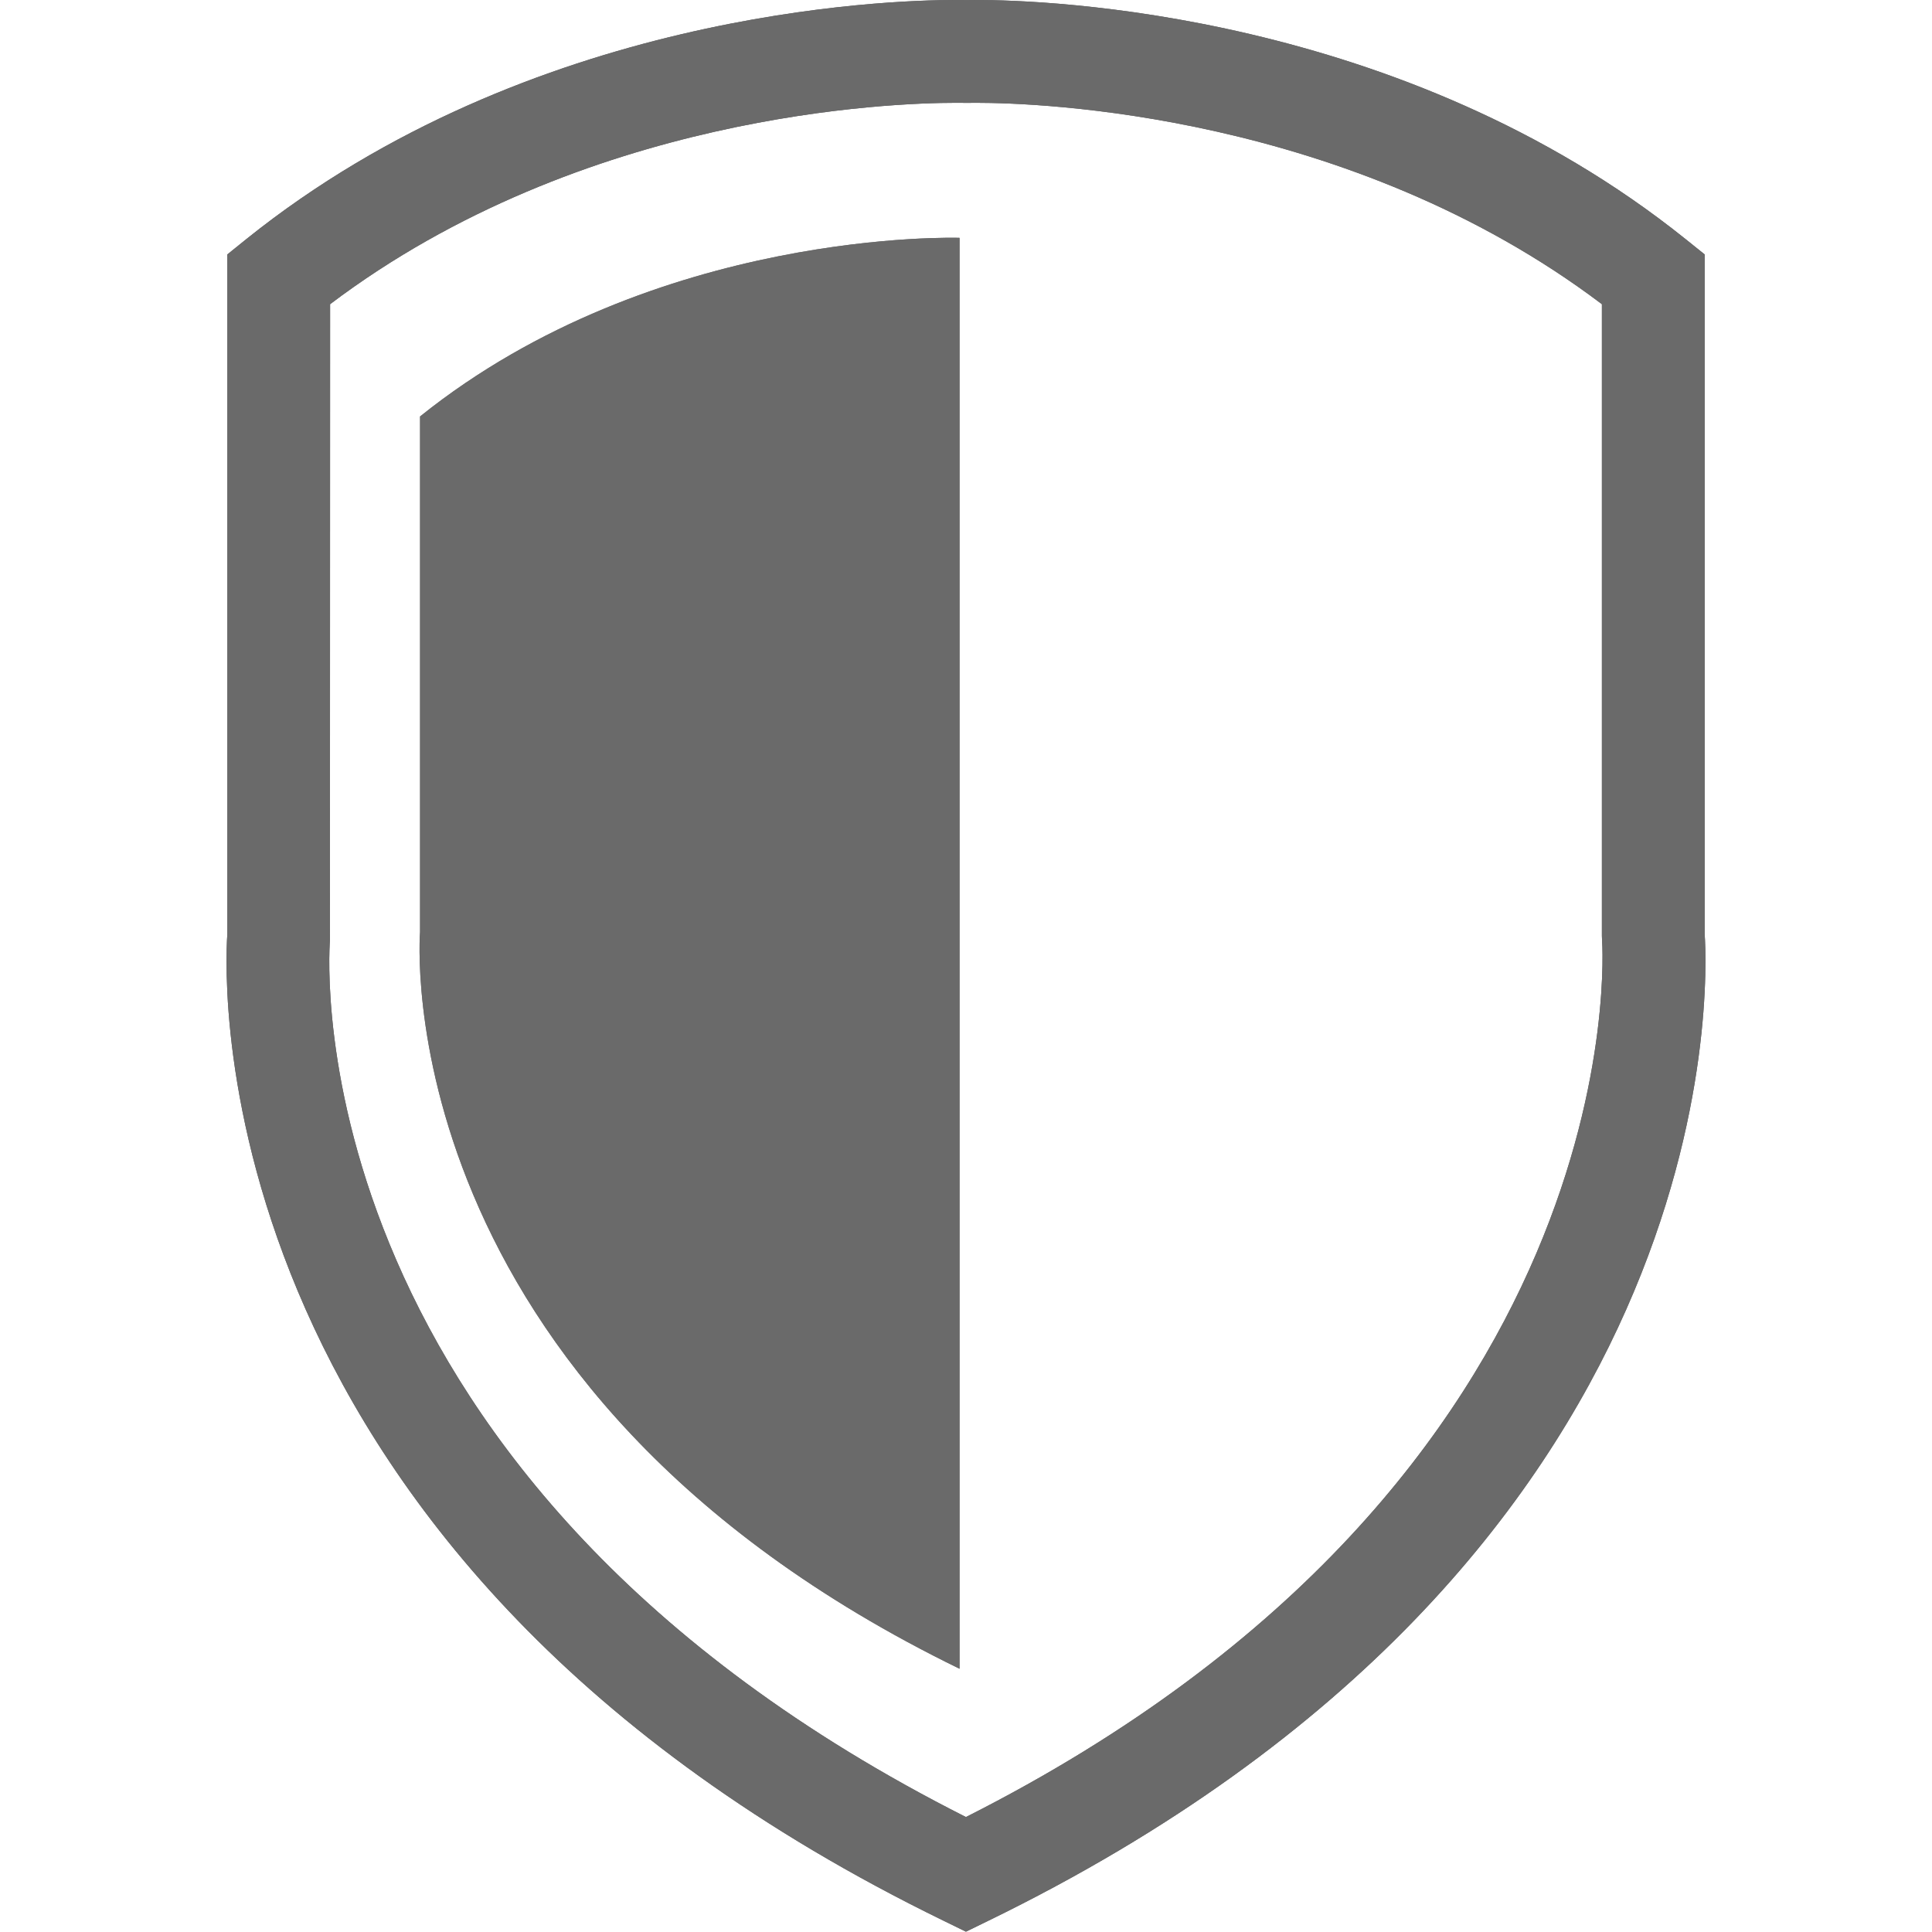 <?xml version="1.0" encoding="utf-8"?>
<!-- Generator: Adobe Illustrator 16.2.0, SVG Export Plug-In . SVG Version: 6.00 Build 0)  -->
<!DOCTYPE svg PUBLIC "-//W3C//DTD SVG 1.1//EN" "http://www.w3.org/Graphics/SVG/1.1/DTD/svg11.dtd">
<svg version="1.1" id="Layer_1" xmlns="http://www.w3.org/2000/svg" xmlns:xlink="http://www.w3.org/1999/xlink" x="0px" y="0px"
	 width="36px" height="36px" viewBox="0 0 36 36" enable-background="new 0 0 36 36" xml:space="preserve">
<path id="plus_12_" fill="#6A6A6A" d="M1730.625,833.451c-0.297,0-0.533-0.238-0.533-0.535v-5.23h-5.23
	c-0.297,0-0.537-0.233-0.537-0.528v-3.461c0-0.304,0.24-0.535,0.537-0.535h5.23v-5.23c0-0.299,0.236-0.534,0.533-0.534h3.463
	c0.295,0,0.535,0.235,0.535,0.534v5.23h5.229c0.297,0,0.537,0.231,0.537,0.535v3.461c0,0.295-0.24,0.528-0.537,0.528h-5.229v5.23
	c0,0.297-0.24,0.535-0.535,0.535H1730.625z"/>
<g>
	<g>
		<path fill="#58595B" d="M17.999,35.994l-0.419-0.205C3.748,29.048,4.174,18.297,4.236,17.405V4.741l0.357-0.288
			C9.876,0.215,16.519,0,17.797,0c0.108,0,0.18,0.001,0.214,0.002C18.021,0.001,18.093,0,18.201,0c1.279,0,7.922,0.215,13.204,4.453
			l0.359,0.288v12.664c0.061,0.892,0.486,11.643-13.345,18.384L17.999,35.994z M6.151,5.668L6.148,17.519
			c-0.031,0.409-0.62,10.043,11.851,16.339c12.532-6.331,11.862-16.239,11.853-16.339l-0.003-0.079V5.668
			C25.128,2.101,19.34,1.916,18.201,1.916l-0.17,0.001l-0.234-0.001C16.661,1.916,10.873,2.101,6.151,5.668z"/>
		<g>
			<path fill-rule="evenodd" clip-rule="evenodd" fill="#6D6E70" d="M7.827,7.76v9.607c0,0-0.705,8.484,10.053,13.728V4.432
				C17.879,4.432,12.215,4.24,7.827,7.76z"/>
		</g>
	</g>
	<g>
		<path fill="#6A6A6A" d="M17.999,35.994l-0.419-0.205C3.748,29.048,4.174,18.297,4.236,17.405V4.741l0.357-0.288
			C9.876,0.215,16.519,0,17.797,0c0.108,0,0.18,0.001,0.214,0.002C18.021,0.001,18.093,0,18.201,0c1.279,0,7.922,0.215,13.204,4.453
			l0.359,0.288v12.664c0.061,0.892,0.486,11.643-13.345,18.384L17.999,35.994z M6.151,5.668L6.148,17.519
			c-0.031,0.409-0.62,10.043,11.851,16.339c12.532-6.331,11.862-16.239,11.853-16.339l-0.003-0.079V5.668
			C25.128,2.101,19.34,1.916,18.201,1.916l-0.17,0.001l-0.234-0.001C16.661,1.916,10.873,2.101,6.151,5.668z"/>
		<g>
			<path fill="#6A6A6A" d="M7.827,7.76v9.607c0,0-0.705,8.484,10.053,13.728V4.432C17.879,4.432,12.215,4.24,7.827,7.76z"/>
		</g>
	</g>
</g>
</svg>
